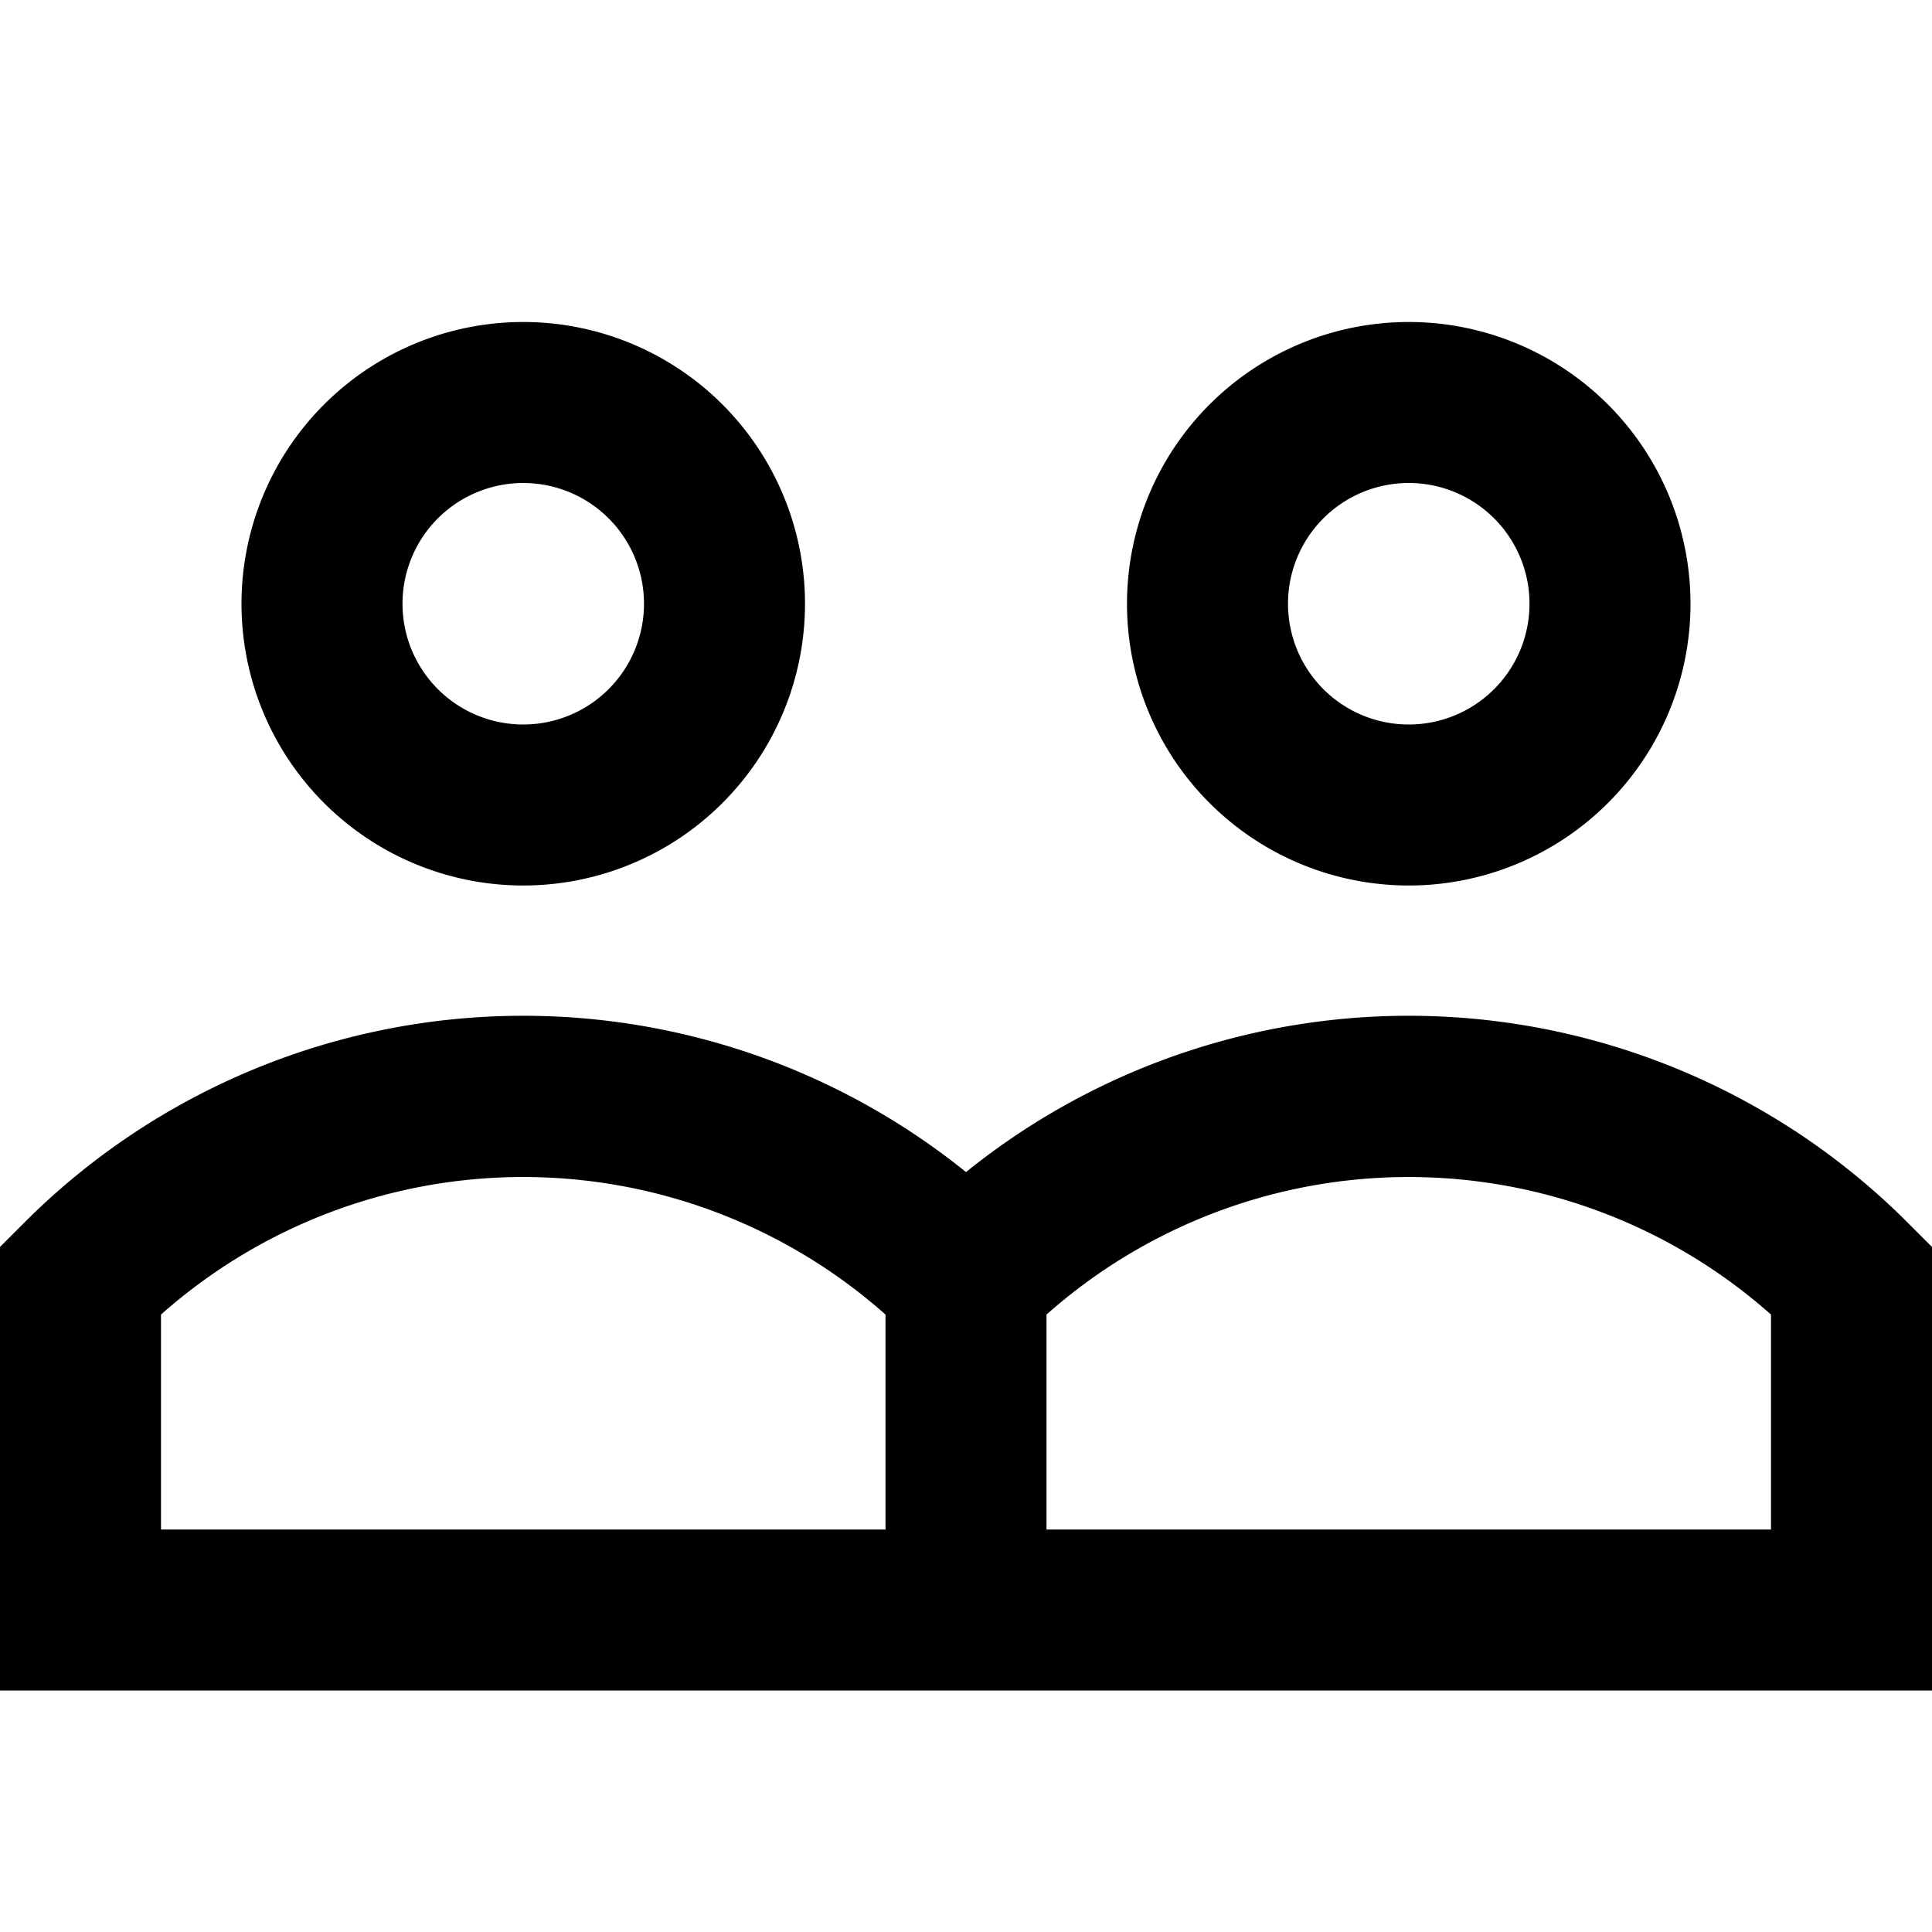 <svg id="Layer_1" data-name="Layer 1" xmlns="http://www.w3.org/2000/svg" viewBox="0 0 24 24"><defs><style>.cls-1{fill:none;}</style></defs><title>iconoteka_group_people_b_s</title><rect class="cls-1" width="24" height="24"/><path d="M6.5,11A3.5,3.5,0,1,0,3,7.5,3.5,3.5,0,0,0,6.5,11Zm0-5A1.5,1.5,0,1,1,5,7.5,1.5,1.5,0,0,1,6.5,6Z"/><path d="M17.5,11A3.5,3.5,0,1,0,14,7.5,3.5,3.5,0,0,0,17.5,11Zm0-5A1.5,1.5,0,1,1,16,7.5,1.5,1.5,0,0,1,17.5,6Z"/><path d="M23.71,15.2A8.76,8.76,0,0,0,12,14.56,8.76,8.76,0,0,0,.29,15.2L0,15.49V21H24V15.49ZM11,19H2V16.33a6.78,6.78,0,0,1,9,0Zm11,0H13V16.33a6.78,6.78,0,0,1,9,0Z"/></svg>